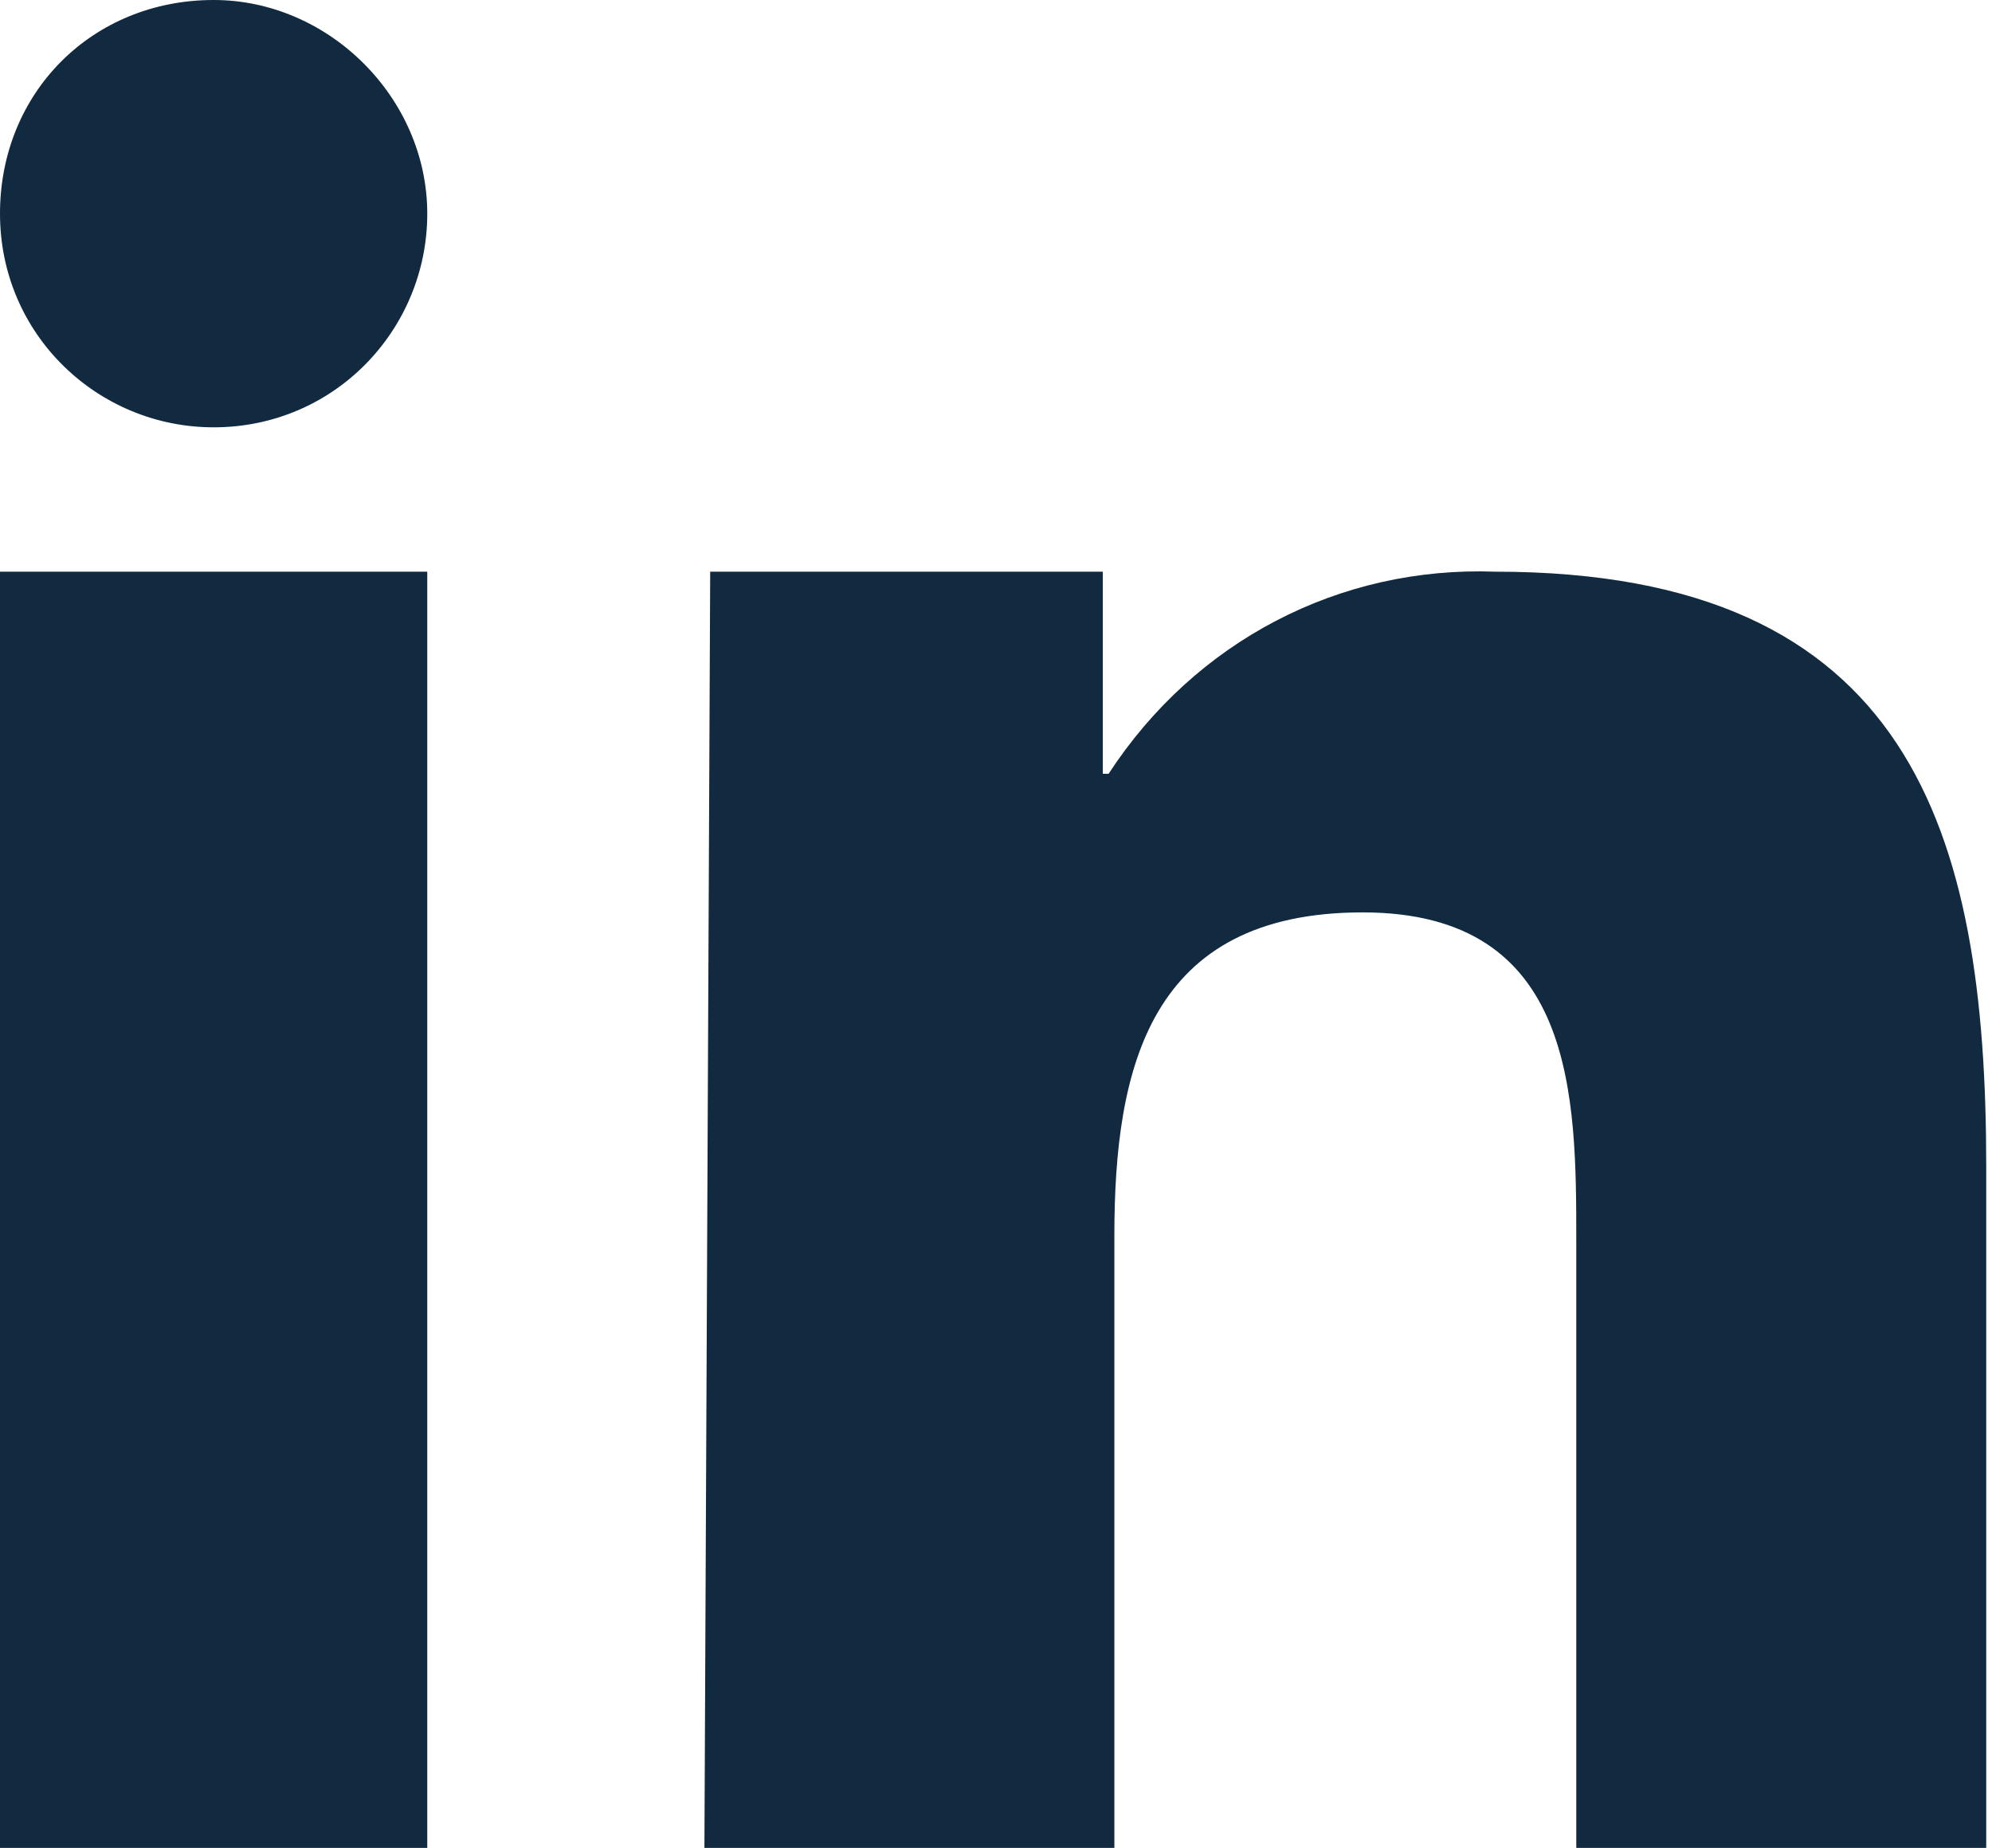 <?xml version="1.0" encoding="utf-8"?>
<!-- Generator: Adobe Illustrator 24.2.0, SVG Export Plug-In . SVG Version: 6.00 Build 0)  -->
<svg version="1.1" id="Layer_1" xmlns="http://www.w3.org/2000/svg" xmlns:xlink="http://www.w3.org/1999/xlink" x="0px" y="0px"
	 viewBox="0 0 34.5 32" style="enable-background:new 0 0 34.5 32;" xml:space="preserve">
<style type="text/css">
	.st0{fill:#112A3F;}
</style>
<path class="st0" d="M12.3,9.9h6.8v3.5h0.1c1.5-2.3,4-3.6,6.7-3.5c7.2,0,8.5,4.5,8.5,10.3V32h-7.1V21.5c0-2.5,0-5.7-3.7-5.7
	s-4.3,2.7-4.3,5.6V32h-7.1L12.3,9.9L12.3,9.9z"/>
<path class="st0" d="M0,9.9h7.4V32H0V9.9z"/>
<path class="st0" d="M7.4,3.7c0,2-1.6,3.7-3.7,3.7C1.7,7.4,0,5.8,0,3.7S1.6,0,3.7,0c0,0,0,0,0,0C5.7,0,7.4,1.7,7.4,3.7z"/>
</svg>
